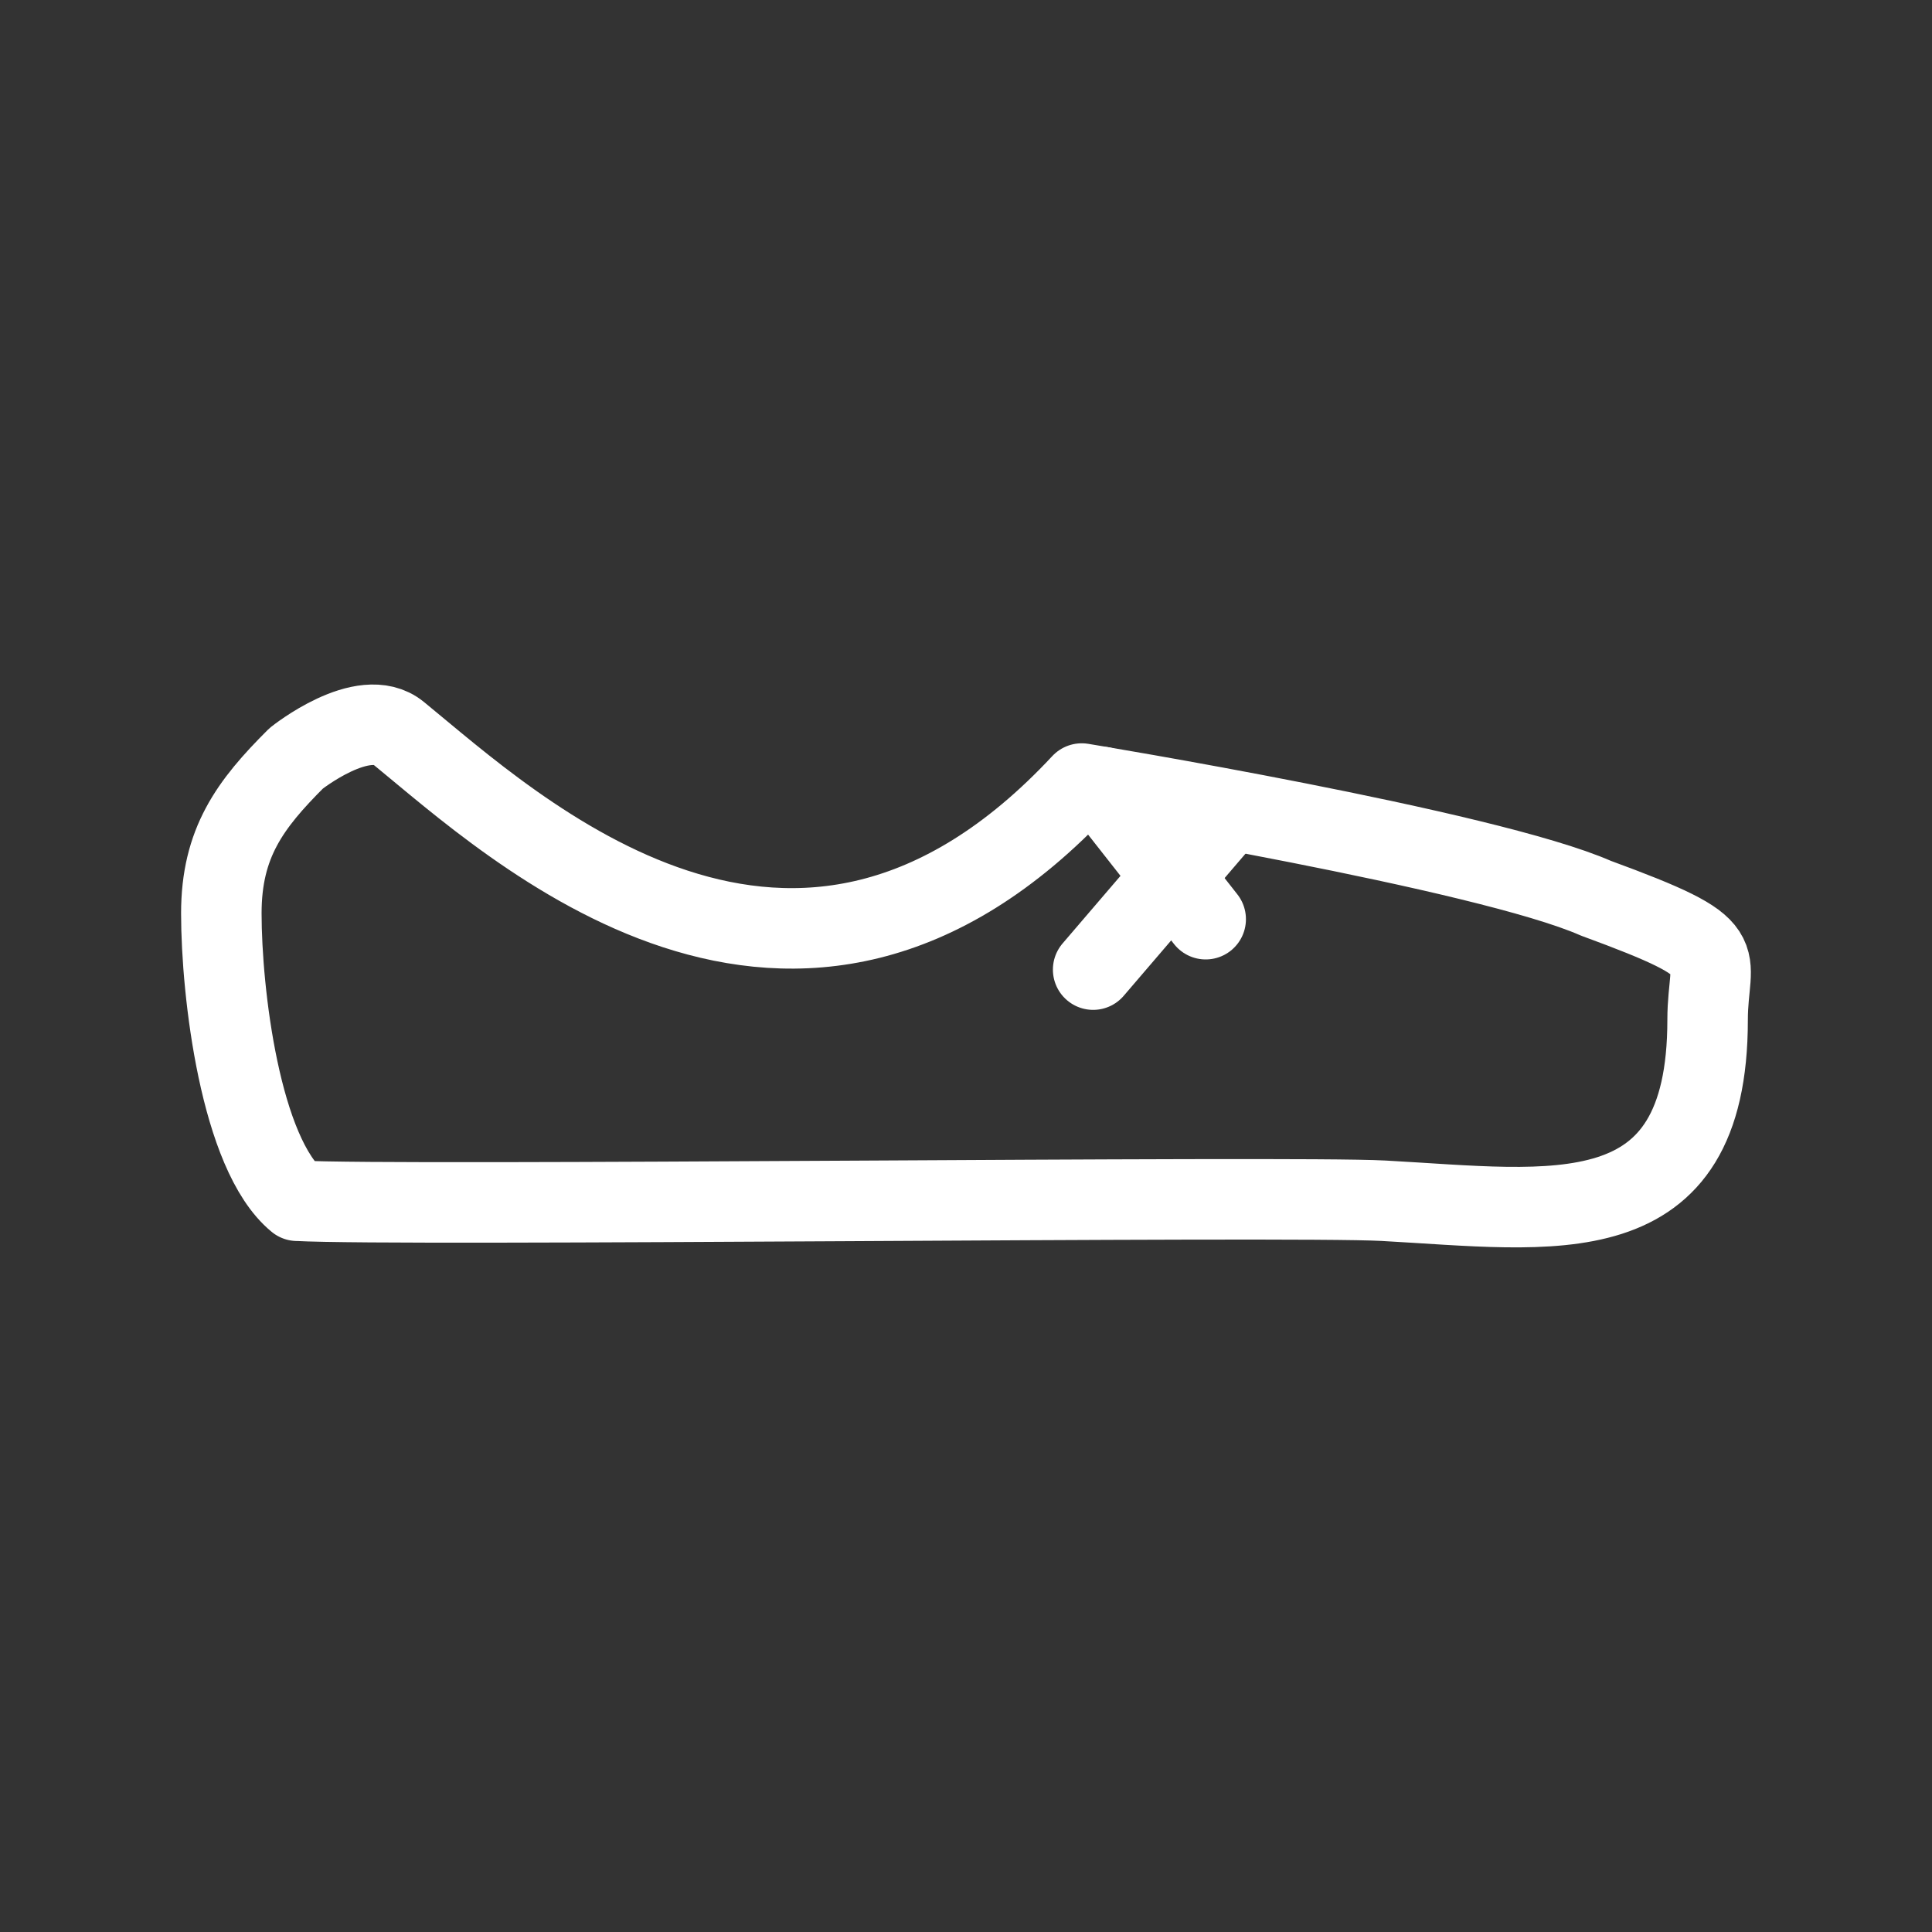 <?xml version="1.0" encoding="UTF-8"?><svg id="a" xmlns="http://www.w3.org/2000/svg" viewBox="0 0 48 48"><rect x="0" y="0" width="48" height="48" fill="#333333" stroke="none"/><defs><style>.e{stroke-width:2px;fill:none;stroke:#fff;stroke-linecap:round;stroke-linejoin:round;}</style></defs><path id="b" class="e" d="M7.385,29.833c-1.413-1.161-1.886-5.173-1.886-7.142,0-1.748.711-2.704,1.86-3.85,0,0,1.671-1.336,2.54-.627,2.847,2.324,9.843,8.908,16.976,1.253,0,0,10.056,1.652,12.774,2.849,3.568,1.31,2.776,1.328,2.776,3.022,0,5.421-3.825,4.724-8.053,4.494-2.33-.127-24.391.141-26.987,0"/><path id="c" class="e" d="M30.347,20.369l-3.188,3.721"/><path id="d" class="e" d="M27.375,19.552l2.58,3.285"/></svg>
